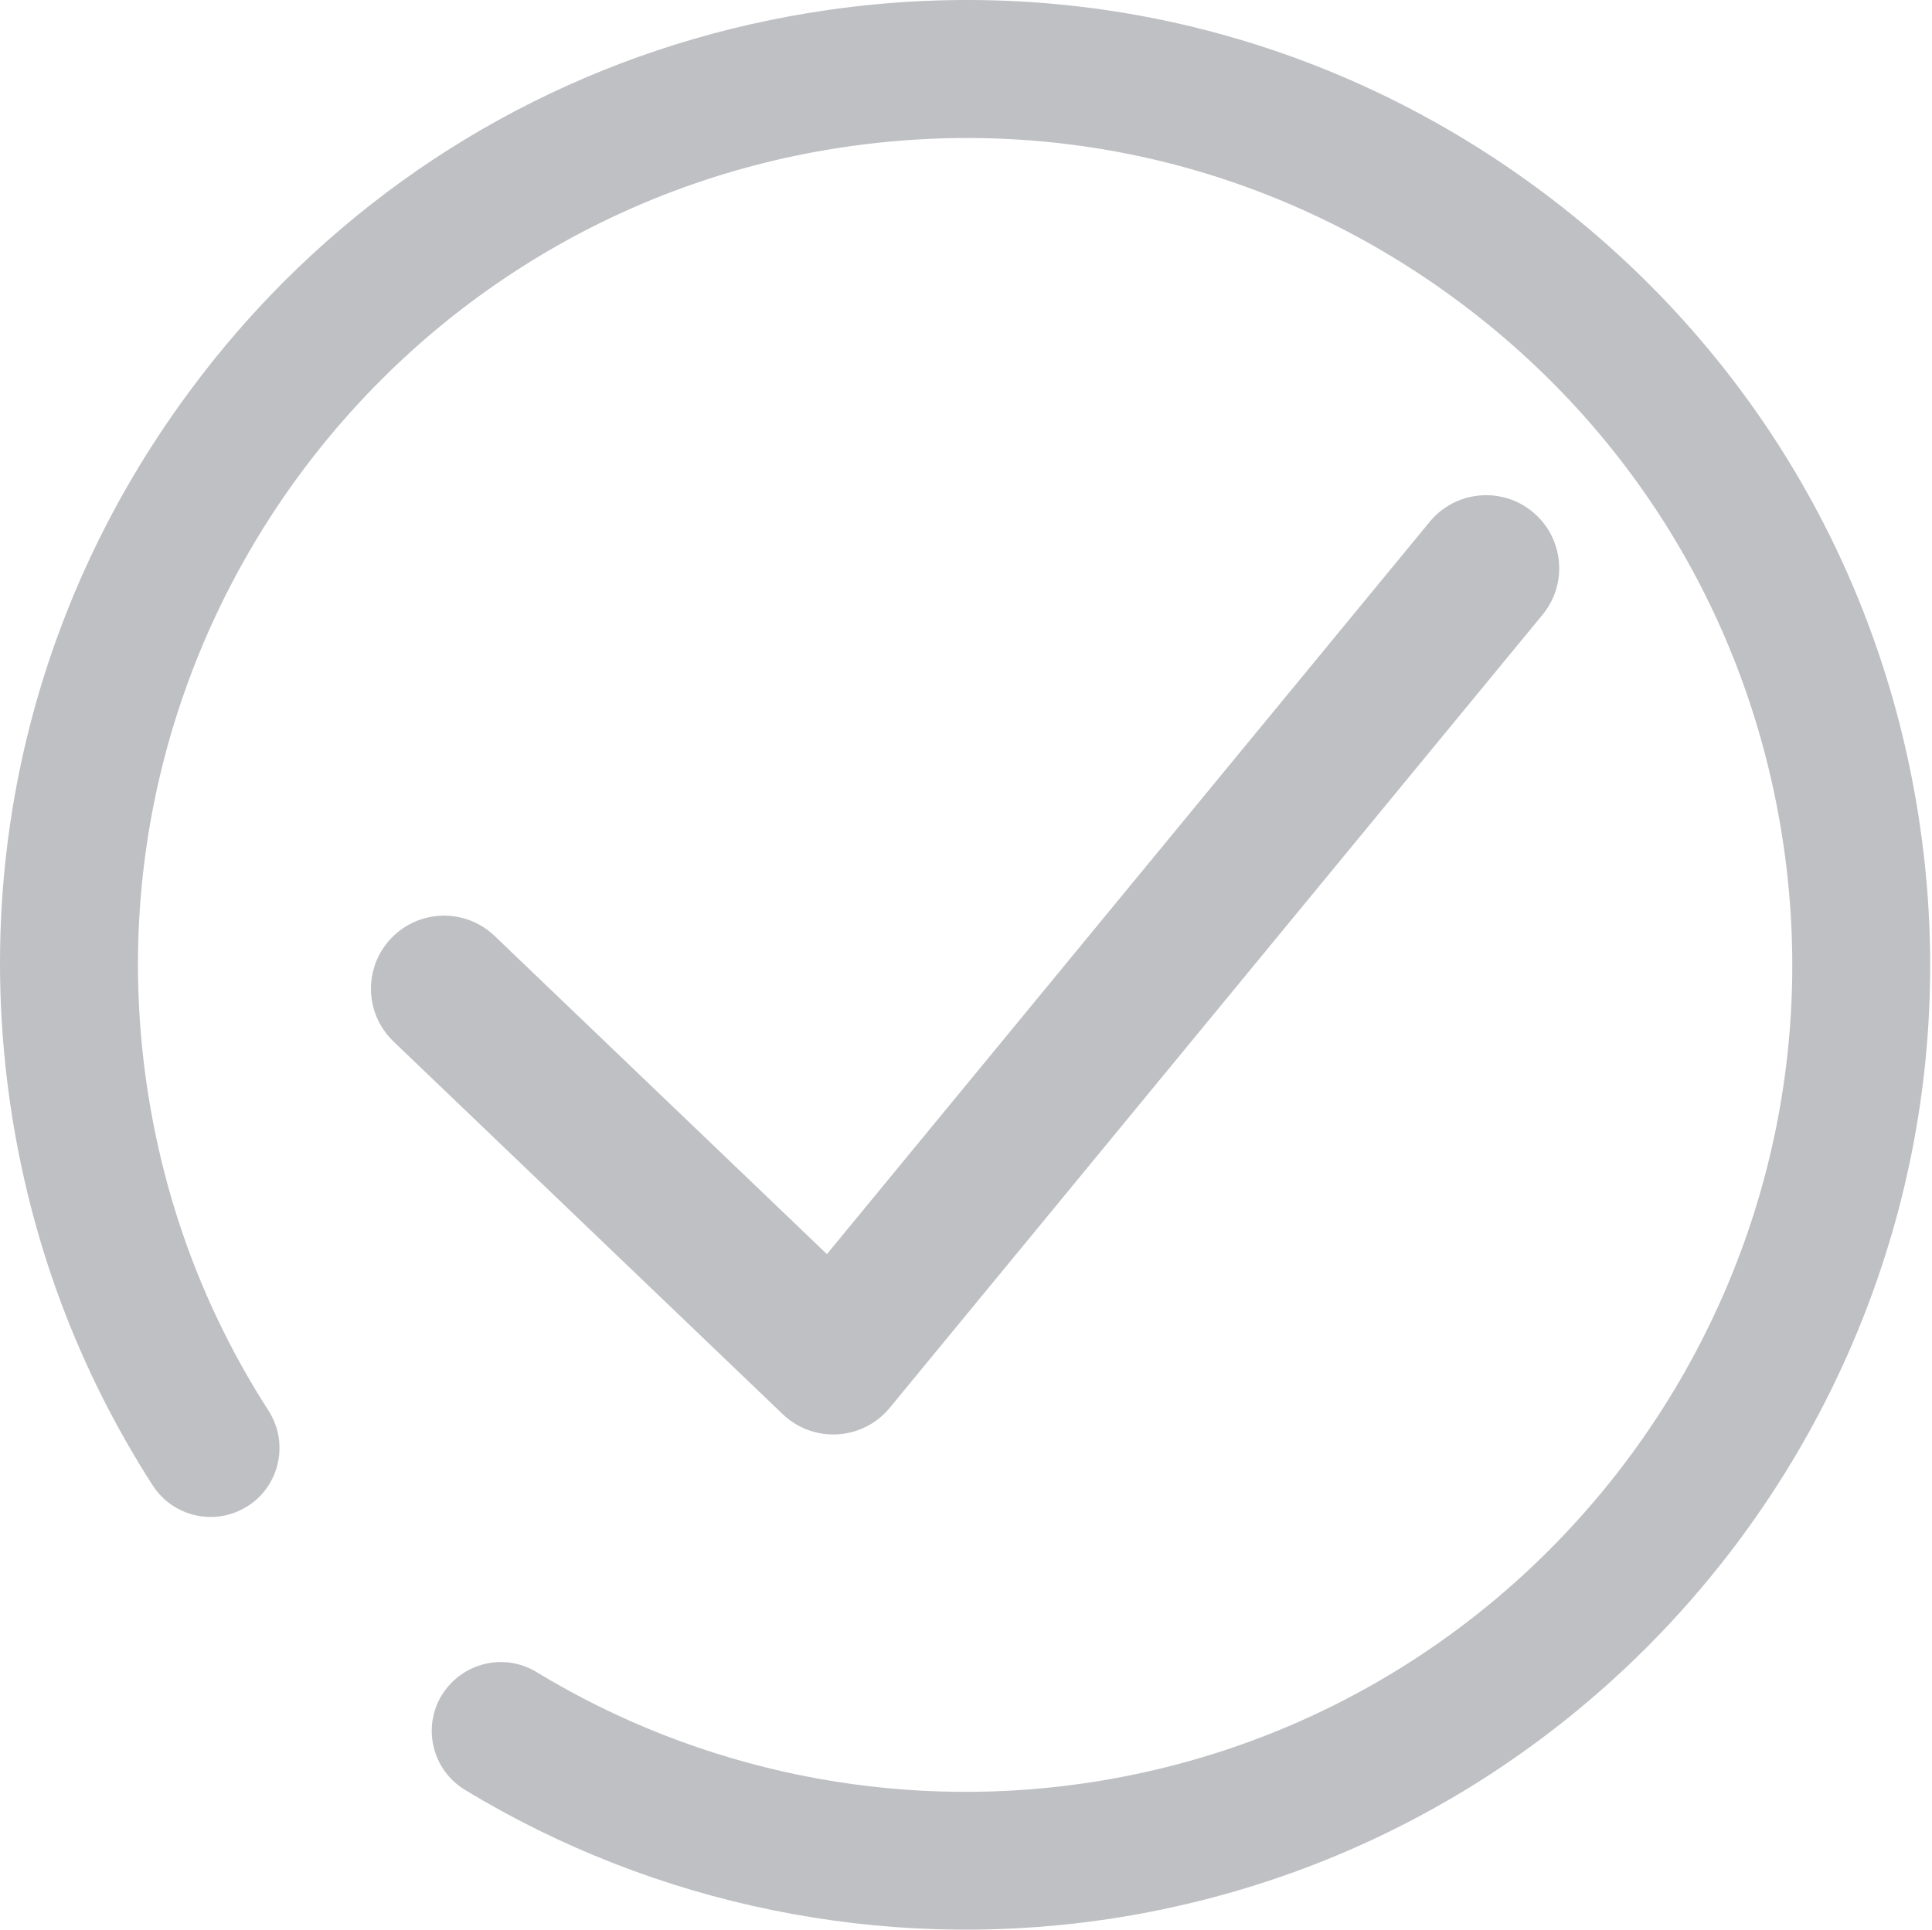 <?xml version="1.0" standalone="no"?><!DOCTYPE svg PUBLIC "-//W3C//DTD SVG 1.1//EN" "http://www.w3.org/Graphics/SVG/1.1/DTD/svg11.dtd"><svg t="1621937133332" class="icon" viewBox="0 0 1025 1024" version="1.1" xmlns="http://www.w3.org/2000/svg" p-id="2046" xmlns:xlink="http://www.w3.org/1999/xlink" width="200.195" height="200"><defs><style type="text/css"></style></defs><path d="M150.786 149.277C228.481 71.581 328.673 21.185 439.36 5.286c135.308-19.419 270.143 15.05 379.567 97.013 109.448 81.988 180.425 201.68 199.863 337.012 40.133 279.463-154.613 539.37-433.935 579.526-117.13 16.808-237.232-7.734-338.201-69.036-17.27-10.499-22.754-32.999-12.28-50.24 10.571-17.139 32.964-22.778 50.235-12.279 86.489 52.569 189.424 73.588 289.853 59.154 239.37-34.33 406.296-257.162 371.934-496.728C929.748 333.716 868.907 231.138 775.08 160.888 681.272 90.609 565.718 61.108 449.756 77.783 210.122 112.123 43.277 334.981 77.689 574.492c9.019 62.7 30.791 121.294 64.795 174.117 10.909 17.016 5.948 39.716-10.938 50.546-16.986 10.938-39.639 6.026-50.546-10.938C41.308 726.451 15.864 658.091 5.292 584.889c-19.419-135.313 15.025-270.182 97.066-379.629C117.279 185.268 133.463 166.602 150.786 149.277L150.786 149.277 150.786 149.277zM150.786 149.277" p-id="2047" fill="#BFC0C3"></path><path d="M442.087 761.221c-9.966 0-19.584-3.836-26.823-10.773L208.769 552.69c-15.469-14.815-16-39.364-1.186-54.829 14.814-15.469 39.365-16 54.833-1.185l176.298 168.84 319.783-388.599c13.608-16.535 38.046-18.911 54.586-5.3 16.54 13.608 18.913 38.046 5.305 54.585L472.034 747.084c-6.855 8.336-16.878 13.431-27.651 14.074-0.766 0.043-1.533 0.065-2.3 0.065L442.087 761.223zM442.087 761.221" p-id="2048" fill="#BFC0C3"></path></svg>